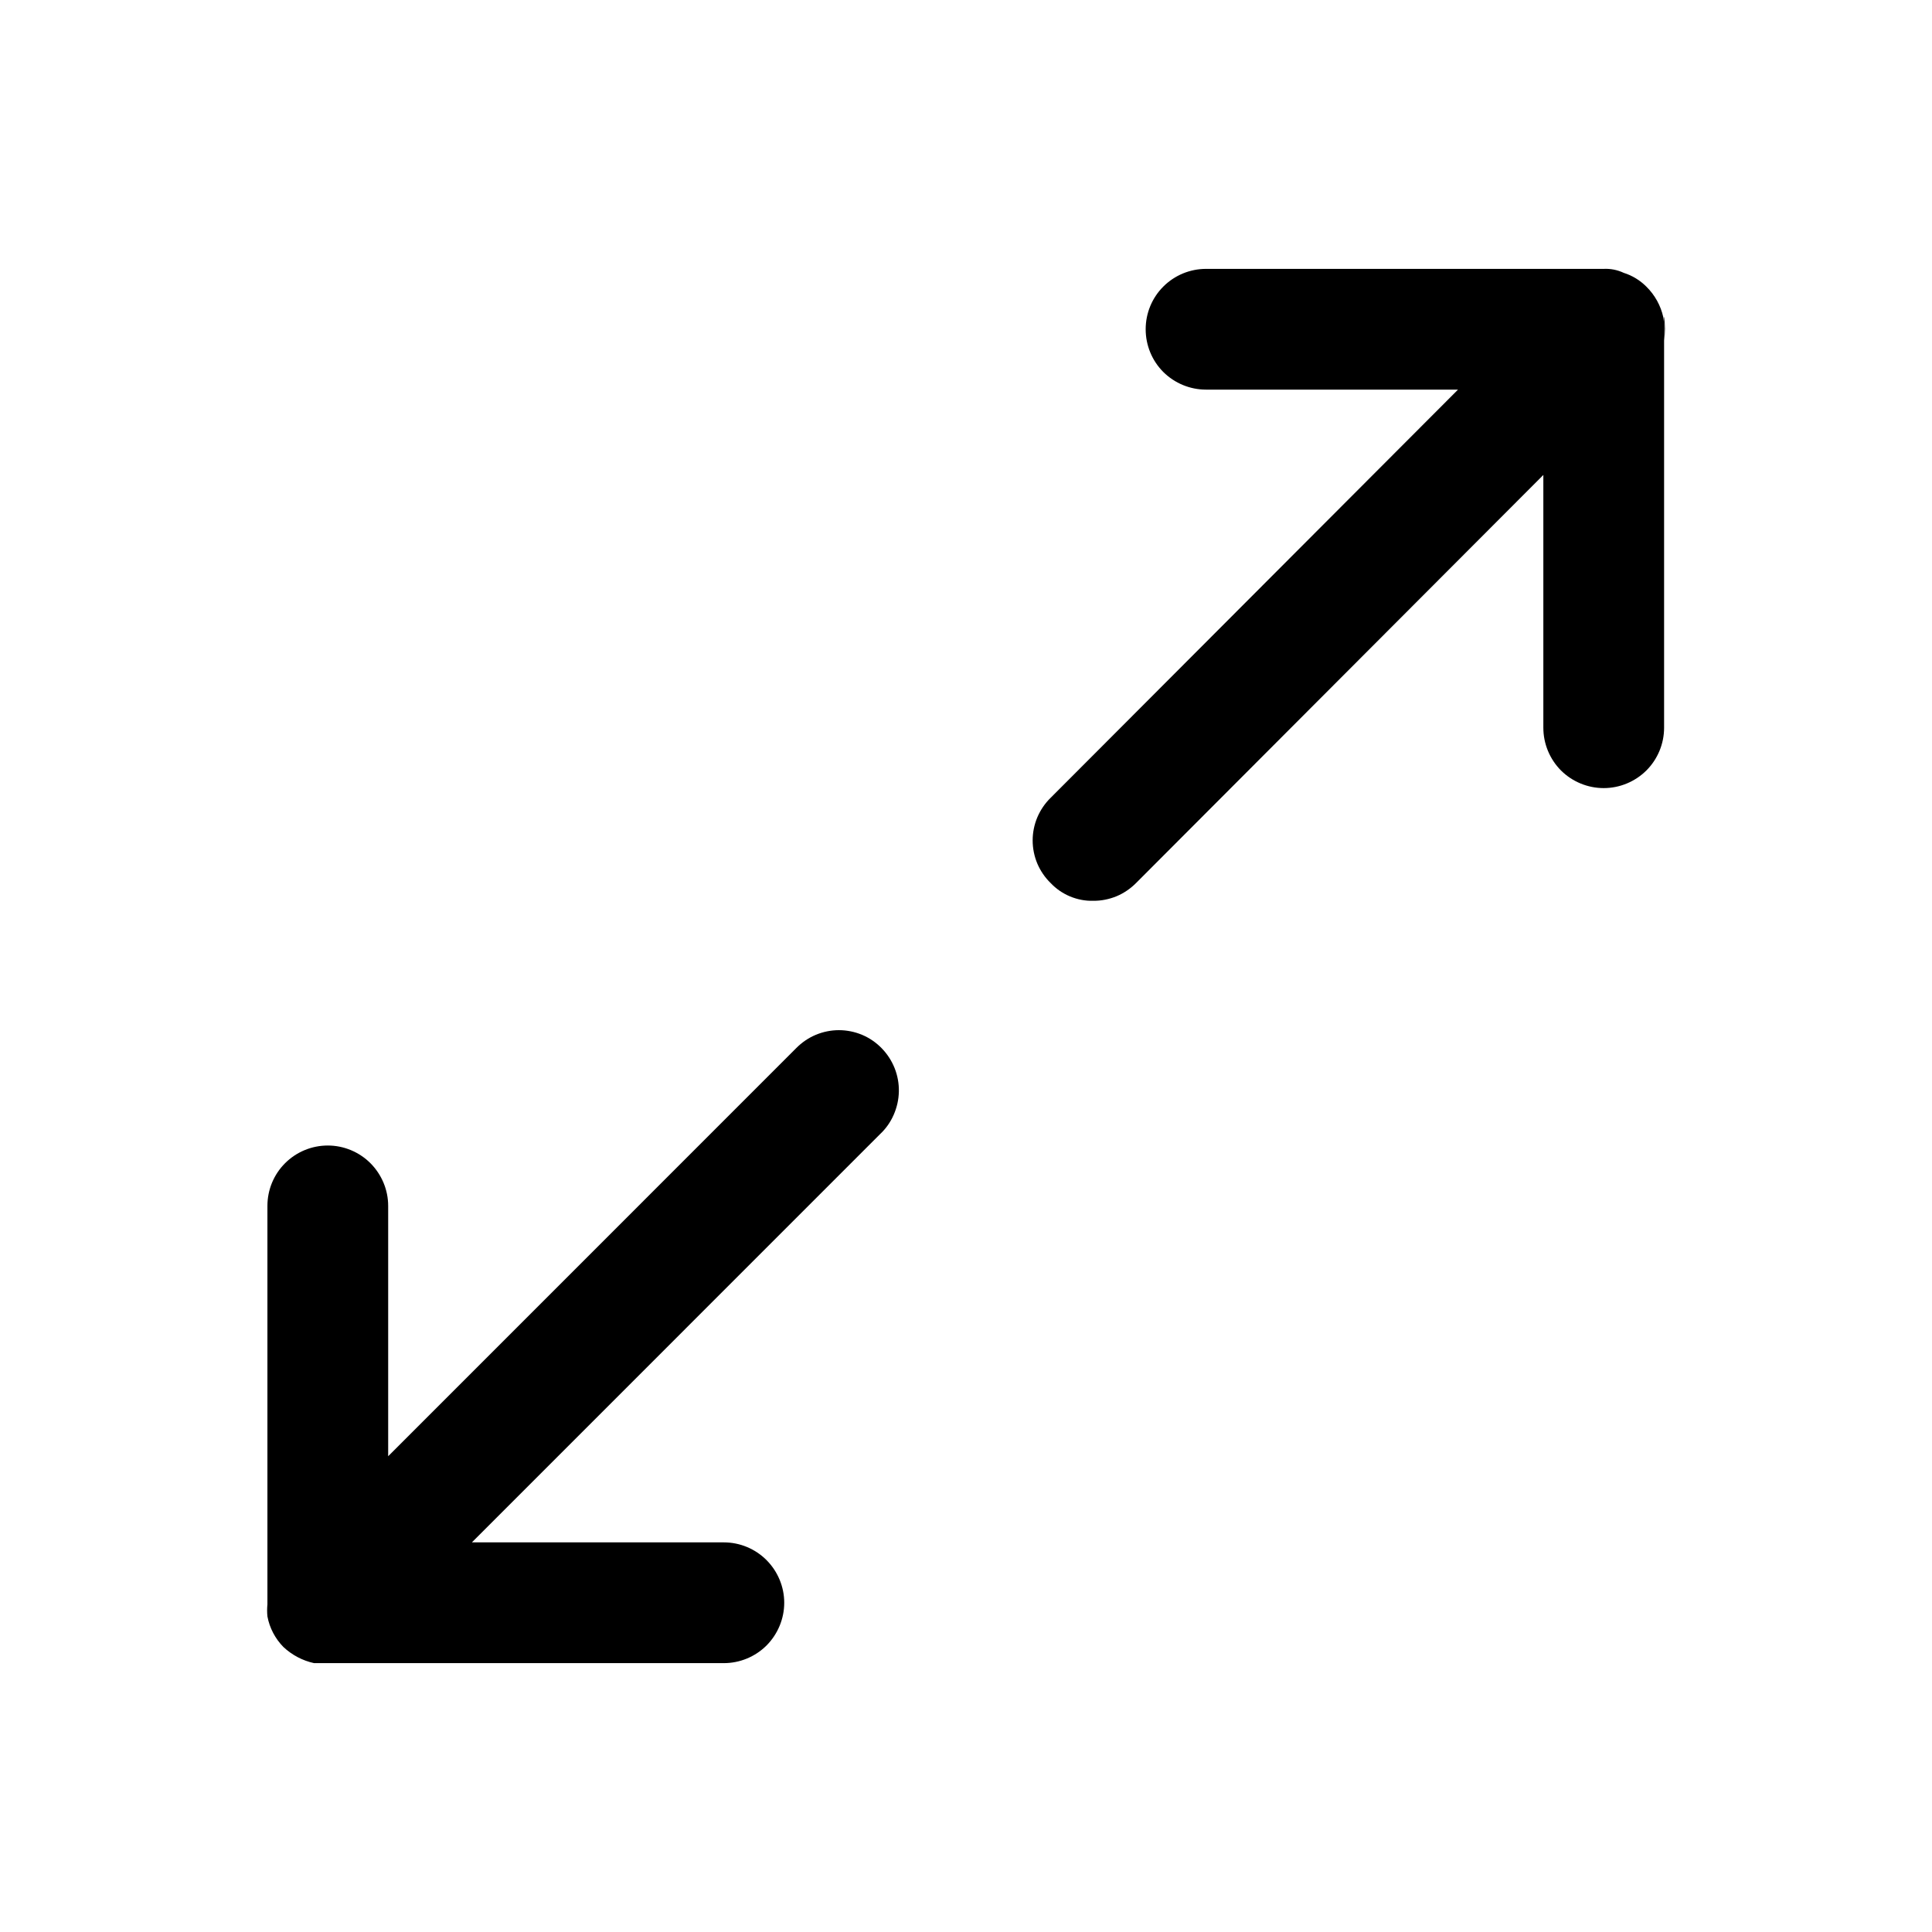 <svg width="24" height="24" viewBox="0 0 24 24" fill="none" xmlns="http://www.w3.org/2000/svg">
<path d="M10.931 14.09L5.862 19.16H8.992C9.19 19.16 9.381 19.239 9.522 19.38C9.662 19.521 9.742 19.711 9.742 19.91C9.742 20.109 9.662 20.3 9.522 20.441C9.381 20.581 9.19 20.66 8.992 20.66H4.052H3.901C3.759 20.629 3.628 20.56 3.521 20.46C3.419 20.356 3.349 20.224 3.322 20.08C3.317 20.03 3.317 19.98 3.322 19.93V14.98C3.322 14.781 3.4 14.591 3.541 14.45C3.682 14.309 3.873 14.23 4.072 14.23C4.27 14.23 4.461 14.309 4.602 14.45C4.742 14.591 4.822 14.781 4.822 14.98V18.09L9.891 13.02C9.96 12.95 10.043 12.893 10.134 12.855C10.225 12.817 10.323 12.797 10.421 12.797C10.52 12.797 10.618 12.817 10.709 12.855C10.8 12.893 10.883 12.95 10.951 13.02C11.021 13.091 11.076 13.176 11.113 13.268C11.15 13.361 11.168 13.46 11.166 13.559C11.164 13.659 11.142 13.757 11.102 13.848C11.062 13.94 11.004 14.022 10.931 14.09Z" fill="black"/>
<path d="M20.672 4.09V9.04C20.672 9.239 20.593 9.43 20.452 9.571C20.311 9.711 20.12 9.79 19.922 9.79C19.723 9.79 19.532 9.711 19.391 9.571C19.251 9.43 19.172 9.239 19.172 9.04V5.9L14.112 10.97C14.042 11.04 13.96 11.096 13.869 11.134C13.778 11.171 13.68 11.191 13.582 11.19C13.483 11.193 13.385 11.174 13.293 11.136C13.202 11.098 13.12 11.042 13.052 10.97C12.981 10.901 12.925 10.819 12.886 10.728C12.848 10.637 12.828 10.539 12.828 10.44C12.828 10.341 12.848 10.244 12.886 10.153C12.925 10.062 12.981 9.979 13.052 9.91L18.112 4.84H14.982C14.783 4.84 14.592 4.761 14.451 4.621C14.31 4.48 14.232 4.289 14.232 4.09C14.232 3.891 14.31 3.701 14.451 3.56C14.592 3.419 14.783 3.34 14.982 3.34H19.922C20.008 3.336 20.093 3.353 20.172 3.39C20.277 3.423 20.373 3.482 20.451 3.56C20.557 3.664 20.63 3.796 20.662 3.94C20.662 3.94 20.672 3.99 20.672 4.09Z" fill="black"/>
<path d="M20.672 4.09V4.23C20.686 4.134 20.686 4.036 20.672 3.94C20.662 3.94 20.672 3.99 20.672 4.09Z" fill="black"/>
</svg>
